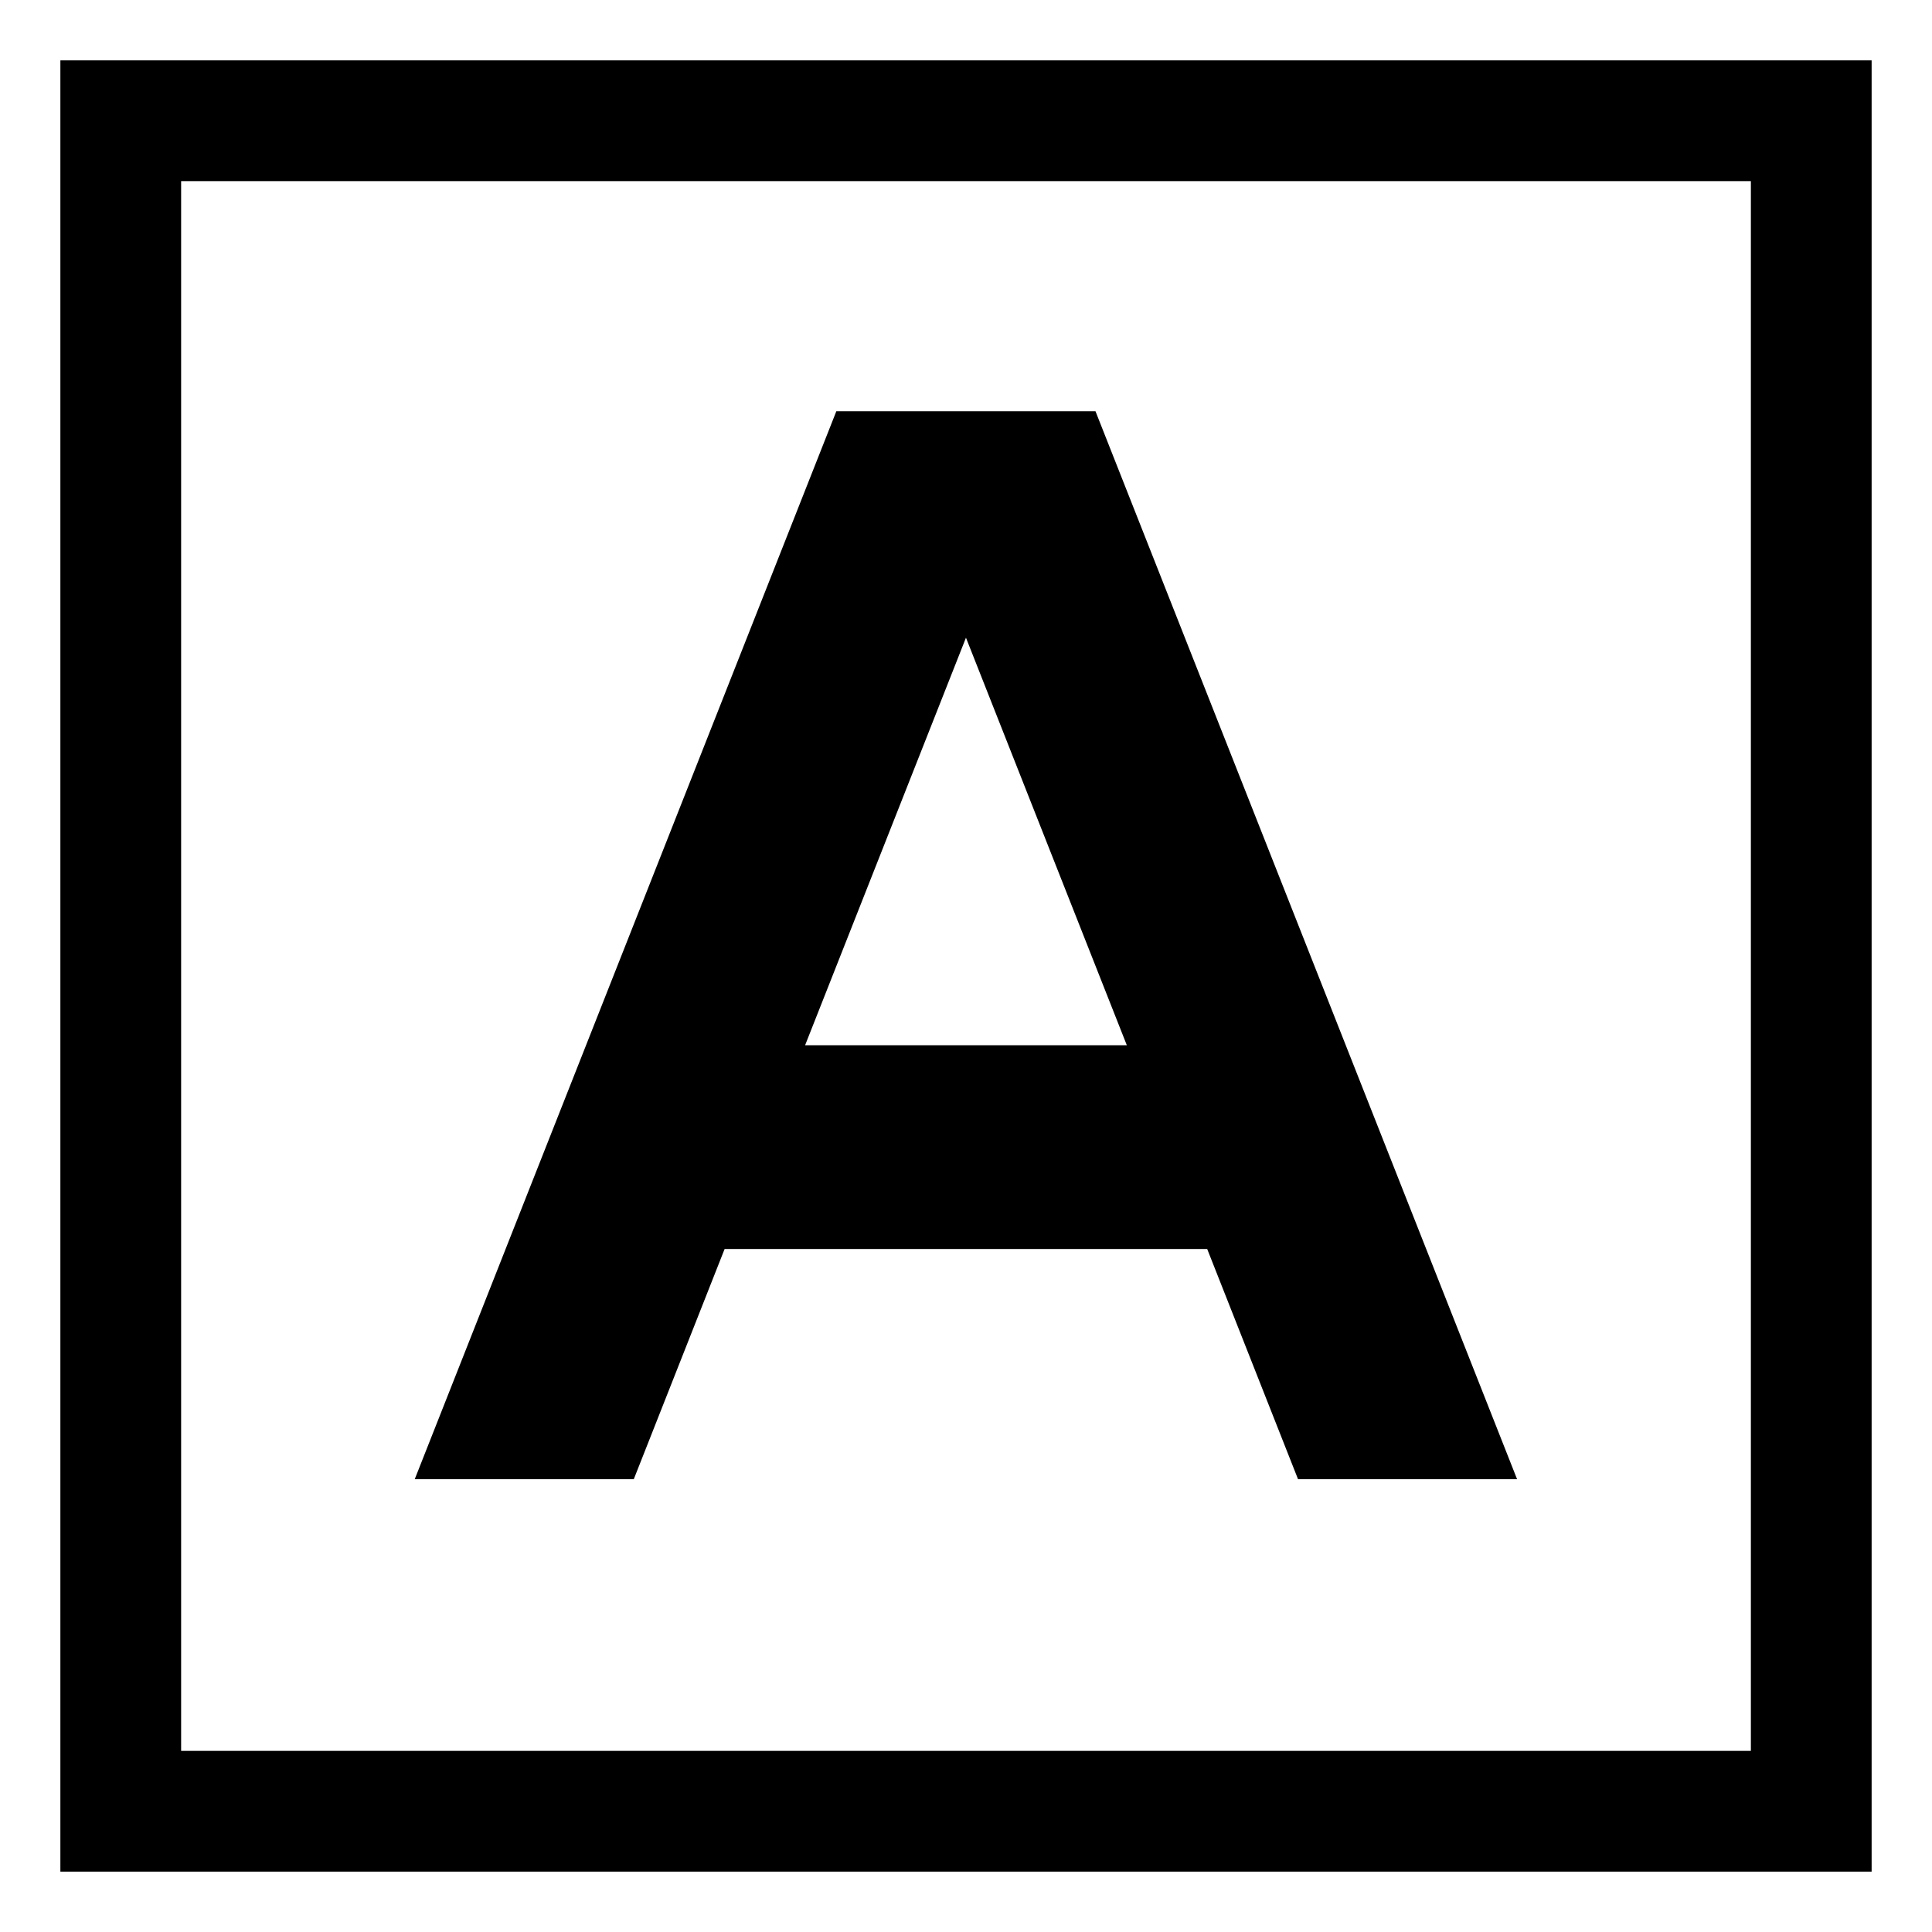 <svg viewBox="0 0 512 512" xmlns="http://www.w3.org/2000/svg"><g><path d="M221.63 109L109.91 392h58.05l24.07-61h127.89l24.07 61h58.05L290.32 109Zm-8.27 168l42.63-108 42.63 108Z"/><path d="M16 496h480V16H16ZM48 48h416v416H48Z"/></g></svg>